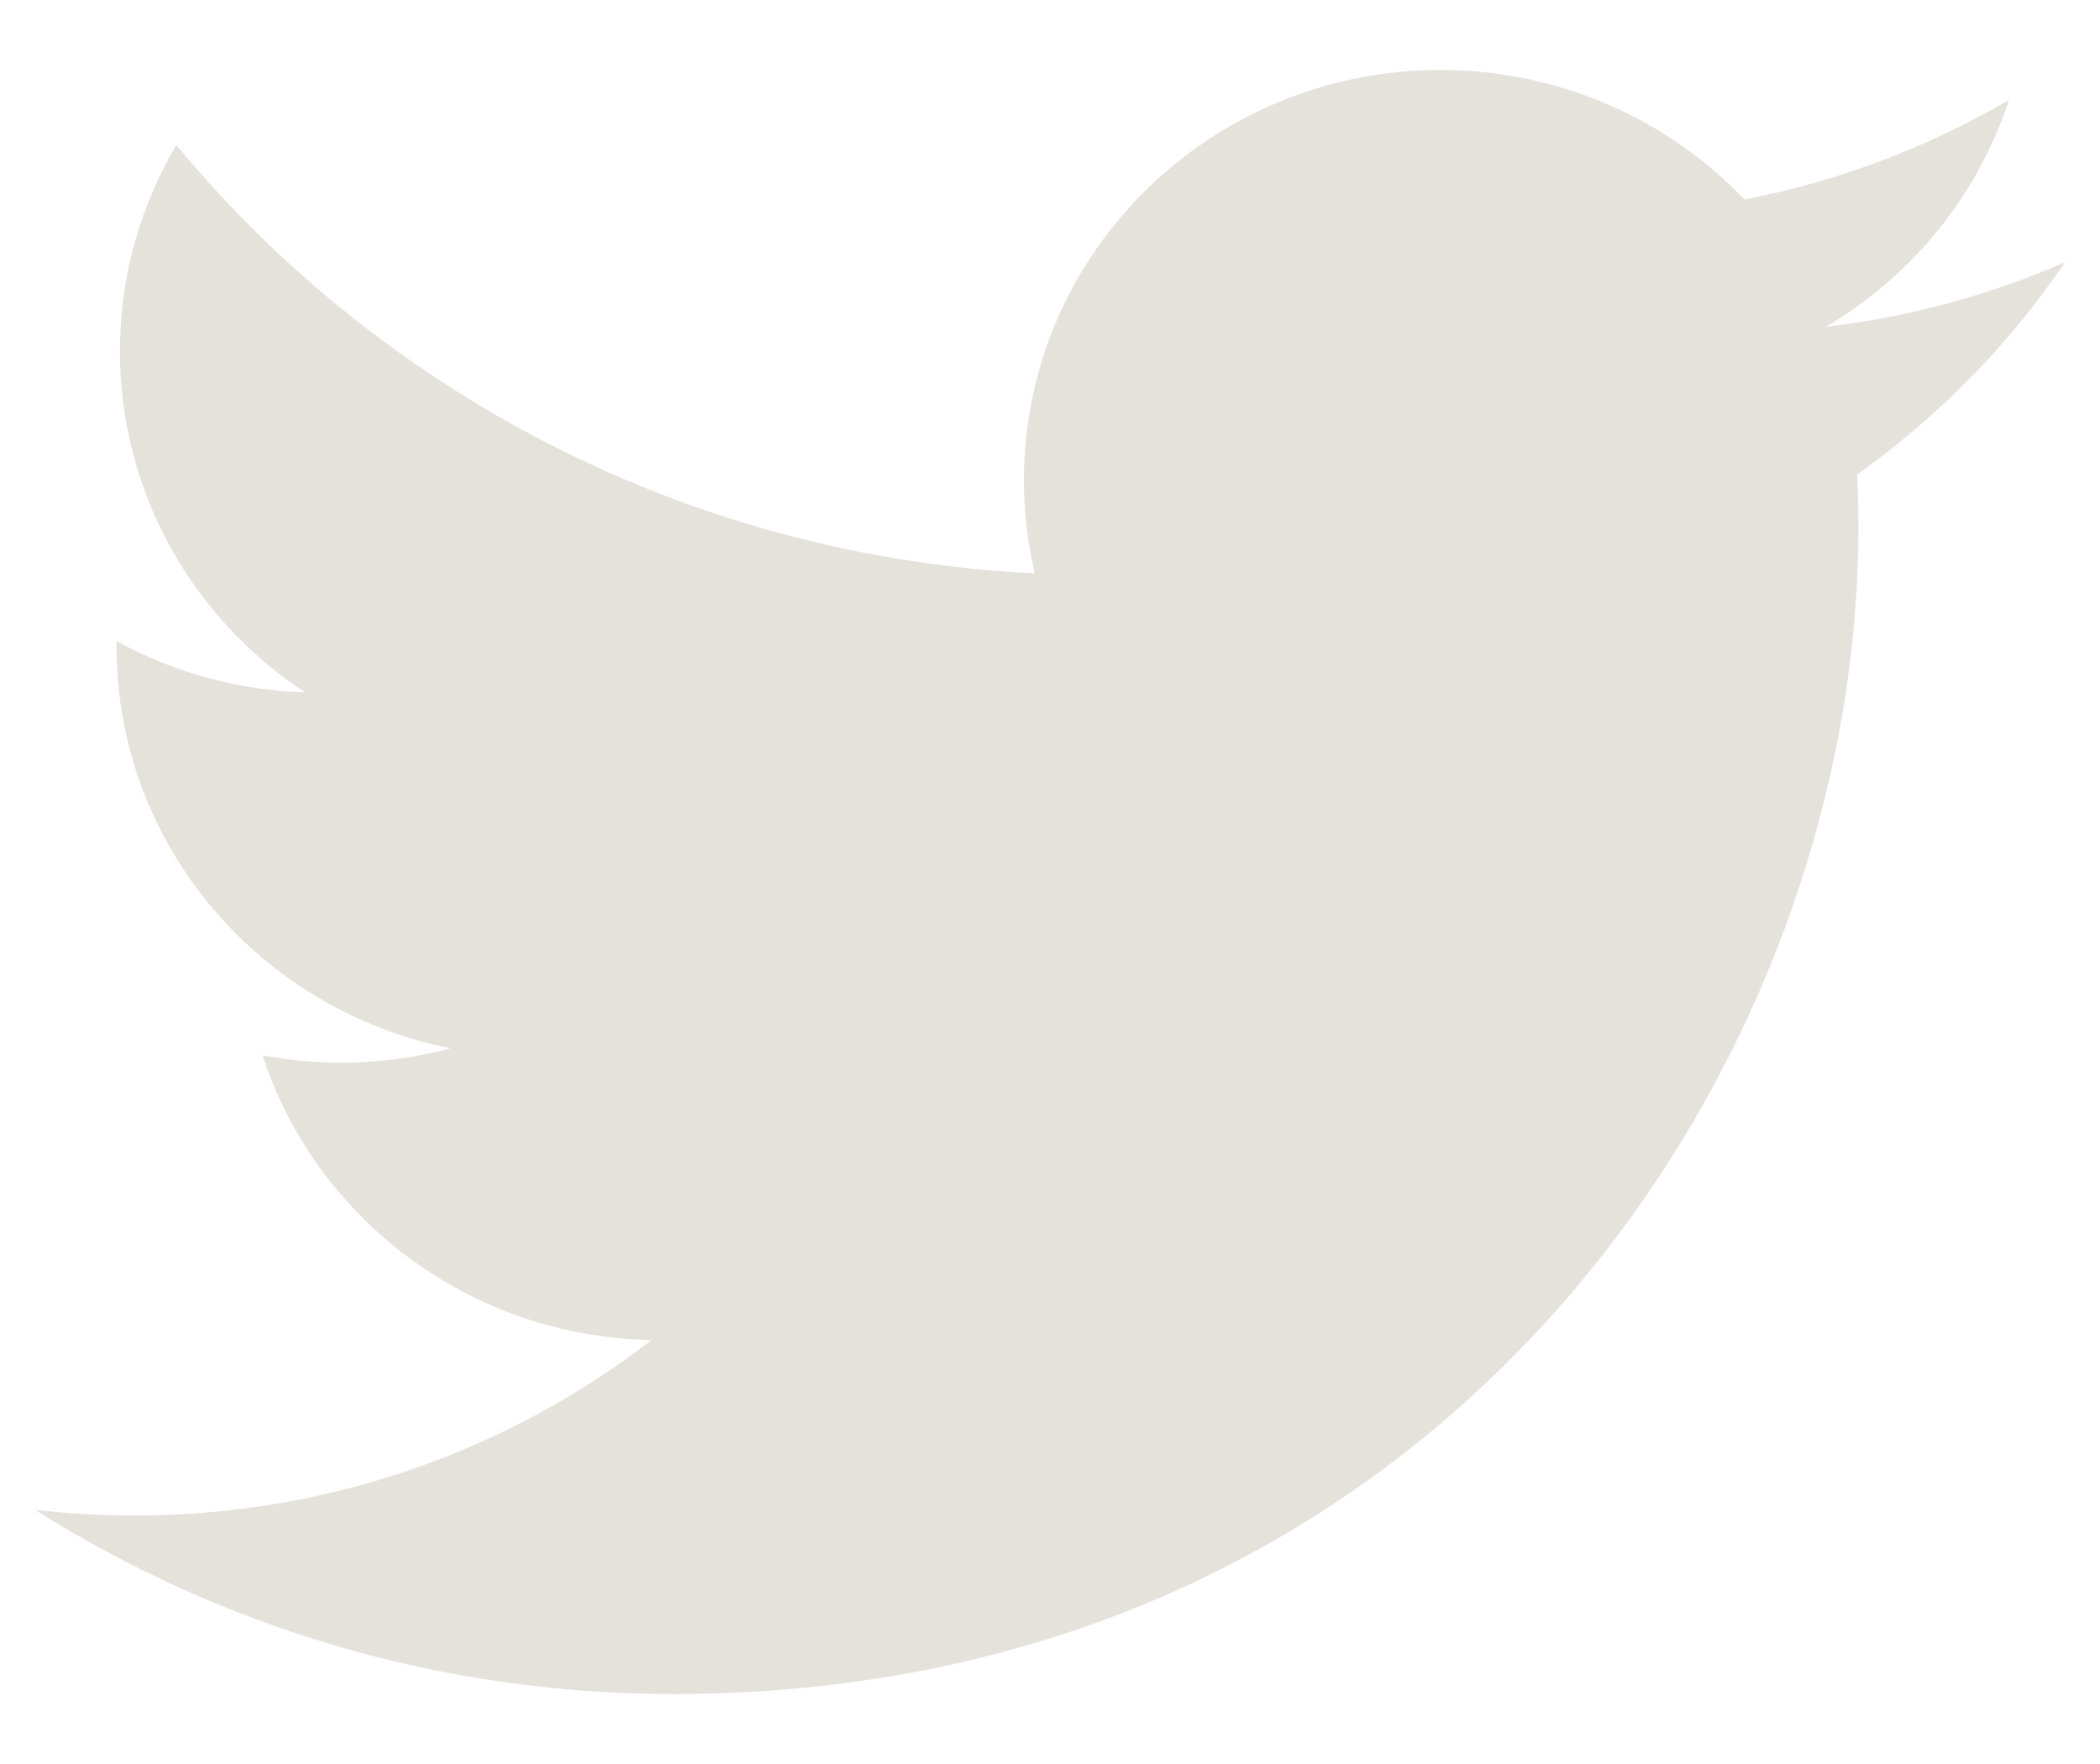<?xml version="1.0" encoding="UTF-8"?>
<svg width="25px" height="21px" viewBox="0 0 25 21" version="1.1" xmlns="http://www.w3.org/2000/svg" xmlns:xlink="http://www.w3.org/1999/xlink">
    <!-- Generator: Sketch 58 (84663) - https://sketch.com -->
    <title>Twitter</title>
    <desc>Created with Sketch.</desc>
    <g id="Mockup" stroke="none" stroke-width="1" fill="none" fill-rule="evenodd">
        <g id="XL_Landing_Enter" transform="translate(-299, -698)" fill="#E4E2DB" fill-rule="nonzero">
            <g id="SocialMediaIcons" transform="translate(253, 697)">
                <path d="M70.583,4.122 C69.694,4.51 68.739,4.773 67.736,4.891 C68.759,4.286 69.545,3.33 69.916,2.19 C68.958,2.75 67.897,3.156 66.767,3.375 C65.863,2.426 64.574,1.833 63.148,1.833 C60.41,1.833 58.19,4.019 58.19,6.714 C58.19,7.096 58.234,7.469 58.318,7.826 C54.198,7.623 50.544,5.68 48.099,2.727 C47.672,3.448 47.428,4.286 47.428,5.18 C47.428,6.874 48.303,8.368 49.633,9.243 C48.821,9.218 48.056,8.998 47.388,8.632 C47.387,8.653 47.387,8.673 47.387,8.694 C47.387,11.059 49.096,13.031 51.365,13.48 C50.948,13.591 50.51,13.651 50.058,13.651 C49.739,13.651 49.428,13.62 49.125,13.563 C49.756,15.502 51.587,16.913 53.757,16.953 C52.06,18.262 49.922,19.042 47.599,19.042 C47.199,19.042 46.805,19.019 46.417,18.974 C48.611,20.359 51.217,21.167 54.017,21.167 C63.137,21.167 68.124,13.73 68.124,7.28 C68.124,7.068 68.119,6.858 68.109,6.649 C69.078,5.96 69.919,5.101 70.583,4.122" id="Twitter"></path>
            </g>
        </g>
    </g>
</svg>